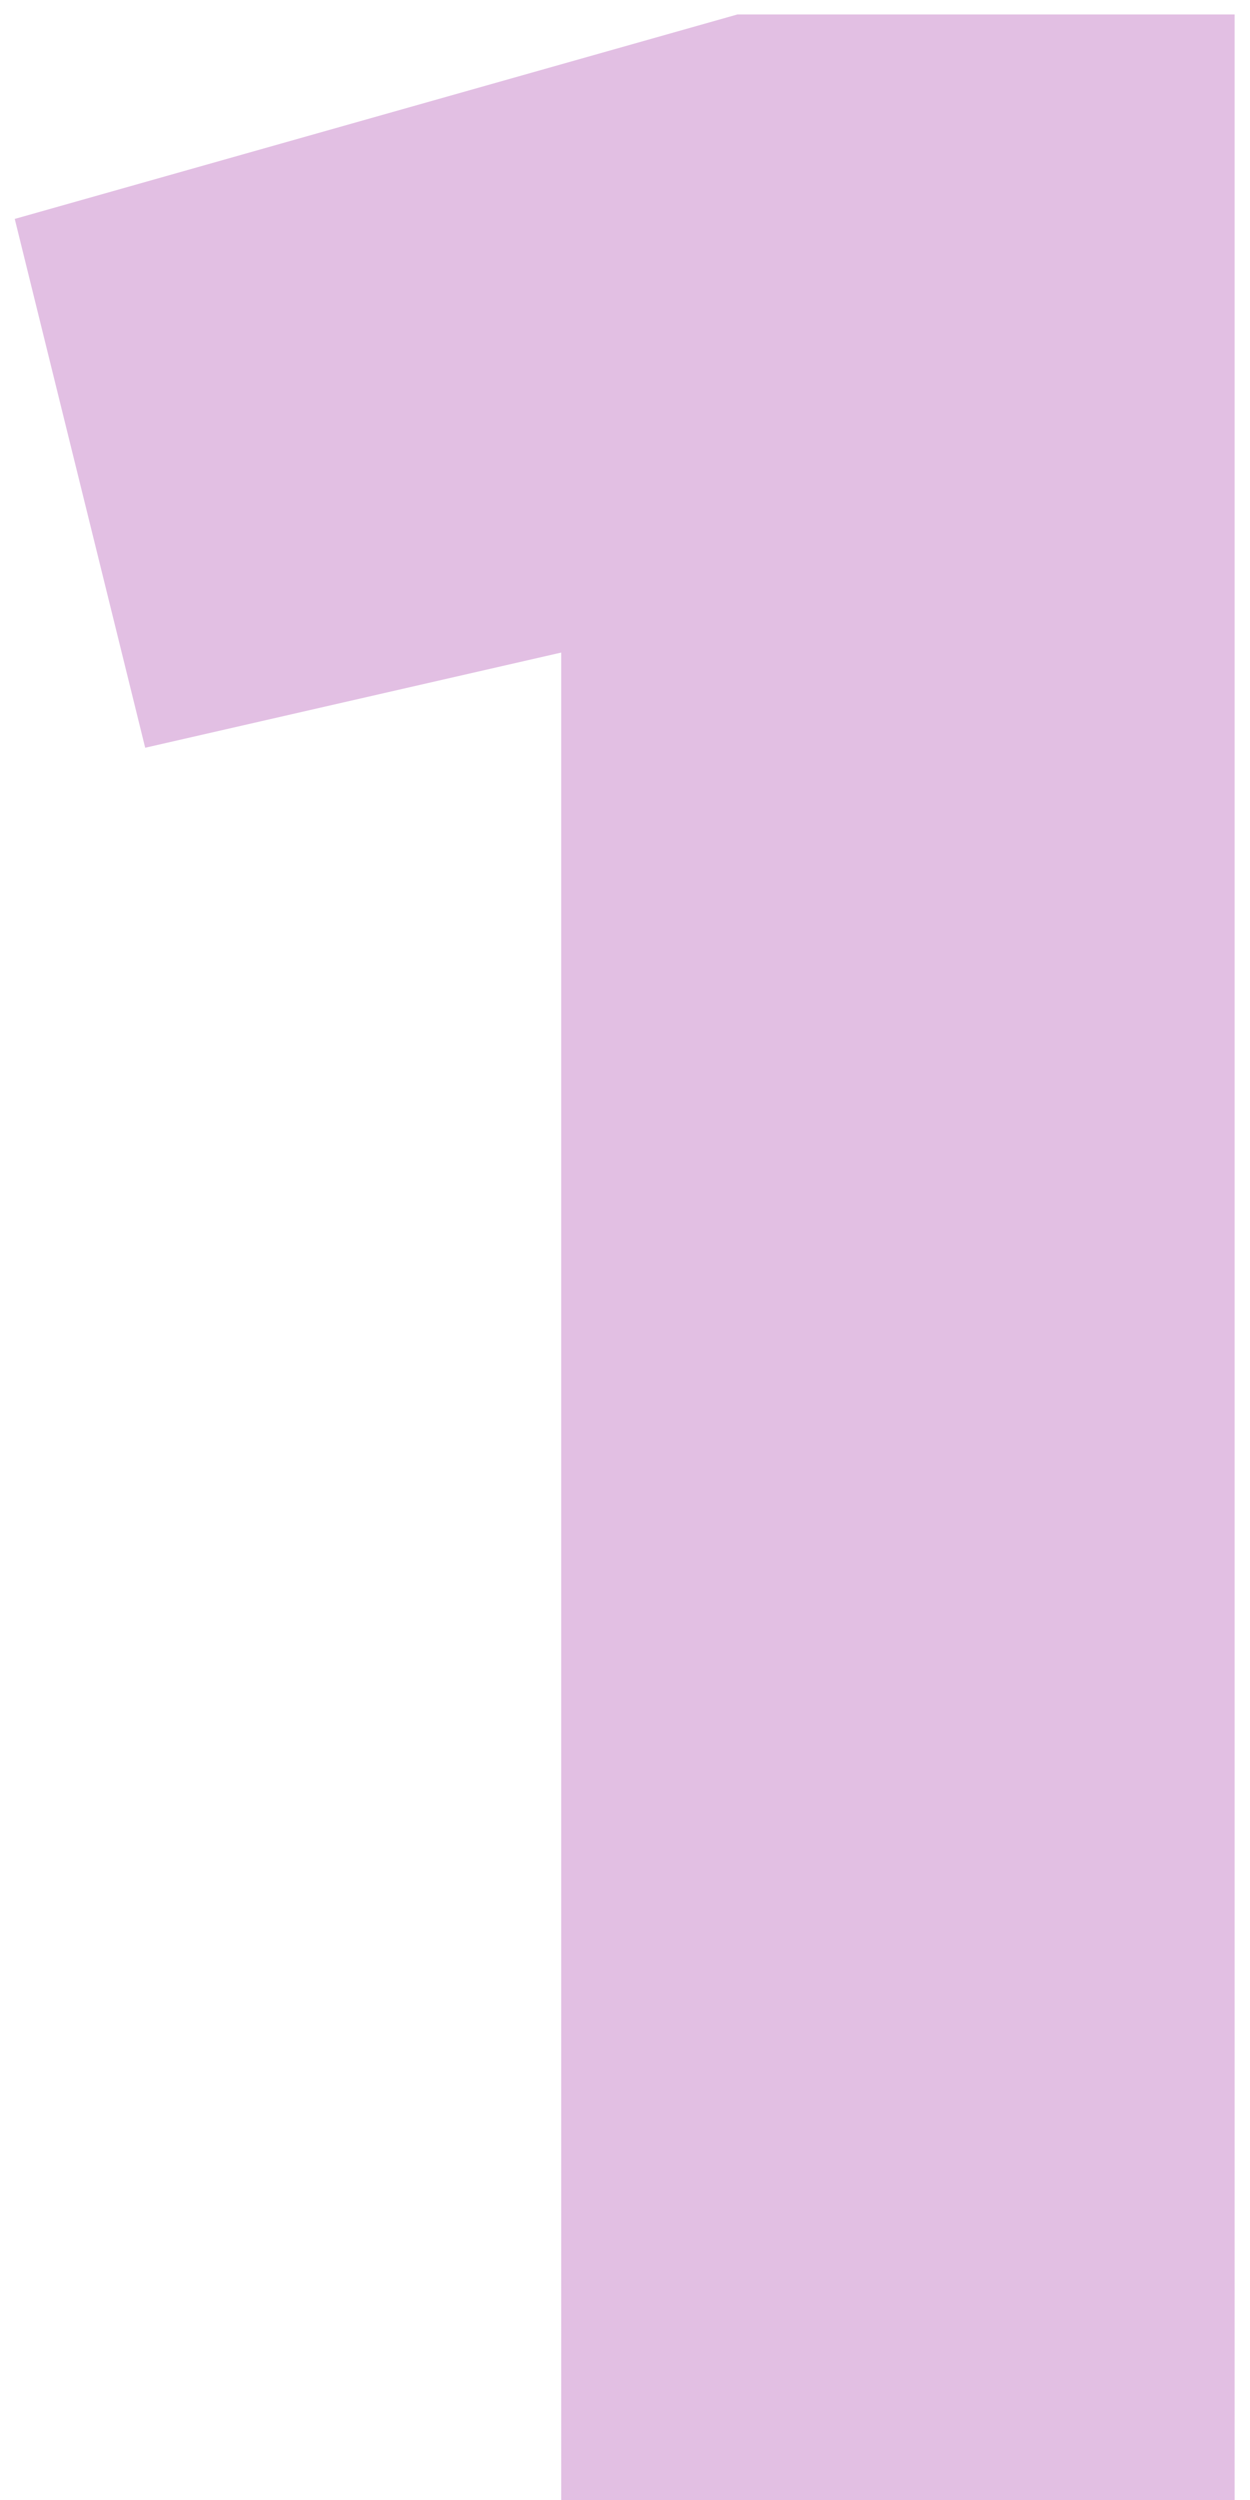 <svg width="78" height="156" viewBox="0 0 78 156" fill="none" xmlns="http://www.w3.org/2000/svg">
<g id="1" style="mix-blend-mode:multiply" opacity="0.8" filter="url(#filter0_i)">
<path fill-rule="evenodd" clip-rule="evenodd" d="M35.02 156H77.04V0.9H46.02L0.92 13.66L9.06 46.66L35.02 40.72V156Z" fill="#9A26A0" fill-opacity="0.363"/>
</g>
<defs>
<filter id="filter0_i" x="0.92" y="0.9" width="76.12" height="155.1" filterUnits="userSpaceOnUse" color-interpolation-filters="sRGB">
<feFlood flood-opacity="0" result="BackgroundImageFix"/>
<feBlend mode="normal" in="SourceGraphic" in2="BackgroundImageFix" result="shape"/>
<feColorMatrix in="SourceAlpha" type="matrix" values="0 0 0 0 0 0 0 0 0 0 0 0 0 0 0 0 0 0 127 0" result="hardAlpha"/>
<feOffset/>
<feGaussianBlur stdDeviation="10"/>
<feComposite in2="hardAlpha" operator="arithmetic" k2="-1" k3="1"/>
<feColorMatrix type="matrix" values="0 0 0 0 0 0 0 0 0 0 0 0 0 0 0 0 0 0 0.091 0"/>
<feBlend mode="normal" in2="shape" result="effect1_innerShadow"/>
</filter>
</defs>
</svg>
